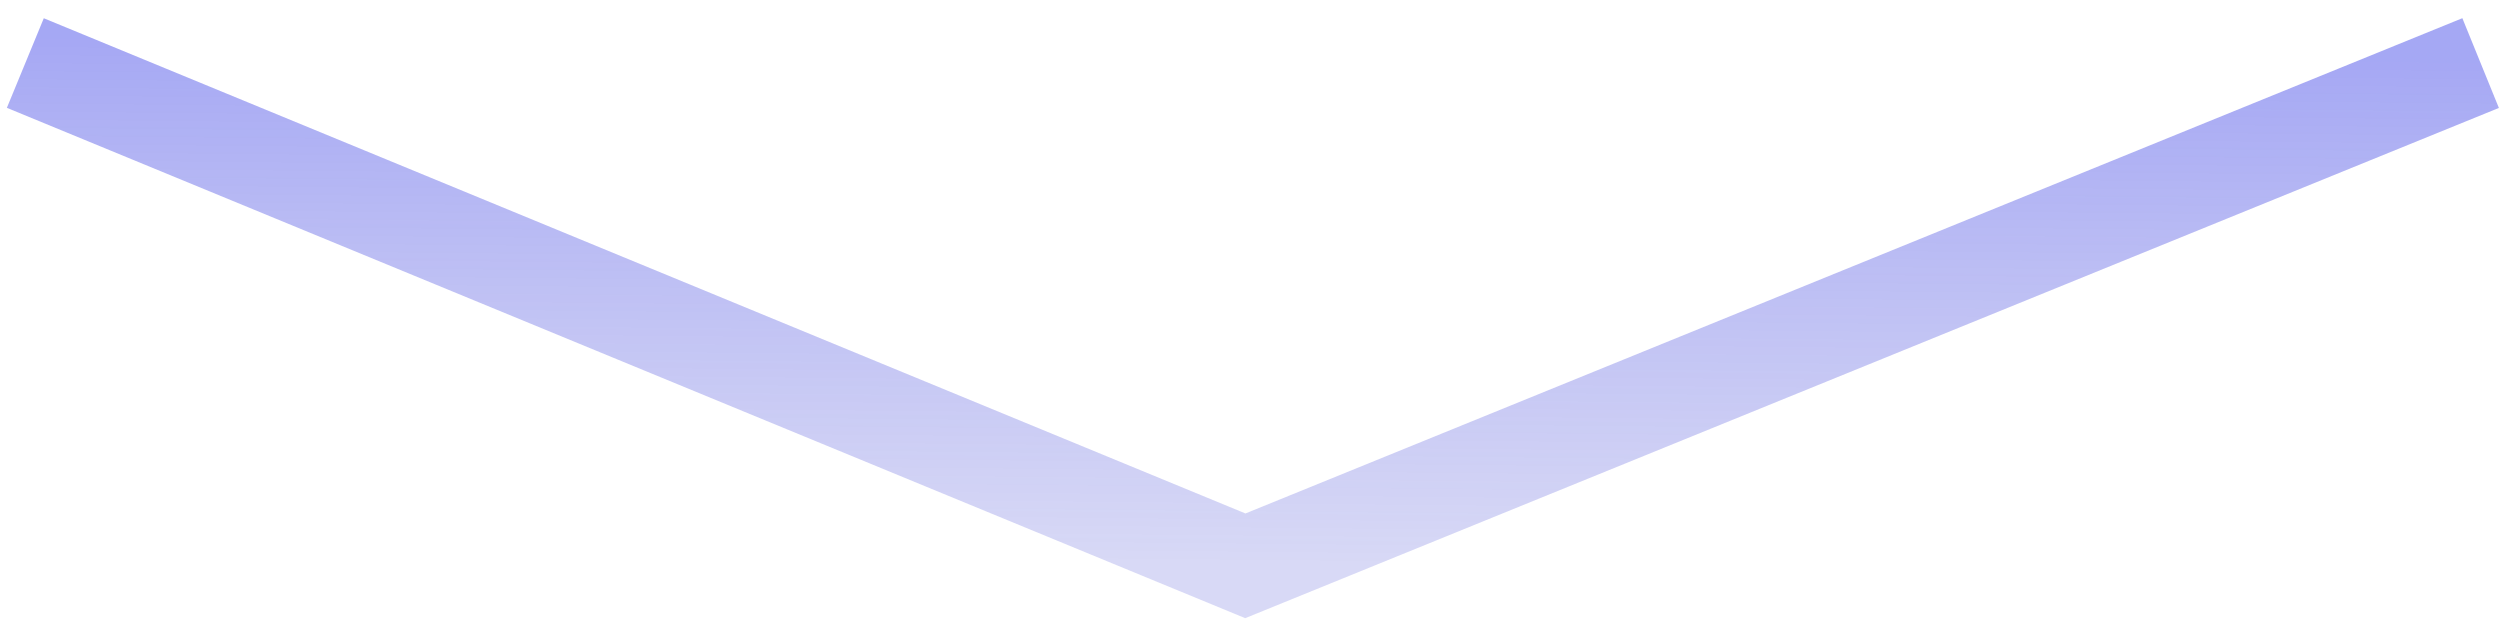 <svg width="129" height="32" viewBox="0 0 129 32" fill="none" xmlns="http://www.w3.org/2000/svg">
<path d="M1.307 3.253L64.259 29.196L128 3.254" stroke="url(#paint0_linear_300_158)" stroke-opacity="0.5" stroke-width="5"/>
<defs>
<linearGradient id="paint0_linear_300_158" x1="64.661" y1="2.627" x2="64.398" y2="29.198" gradientUnits="userSpaceOnUse">
<stop stop-color="#4C51E9"/>
<stop offset="1" stop-color="#6266DA" stop-opacity="0.5"/>
</linearGradient>
</defs>
</svg>
